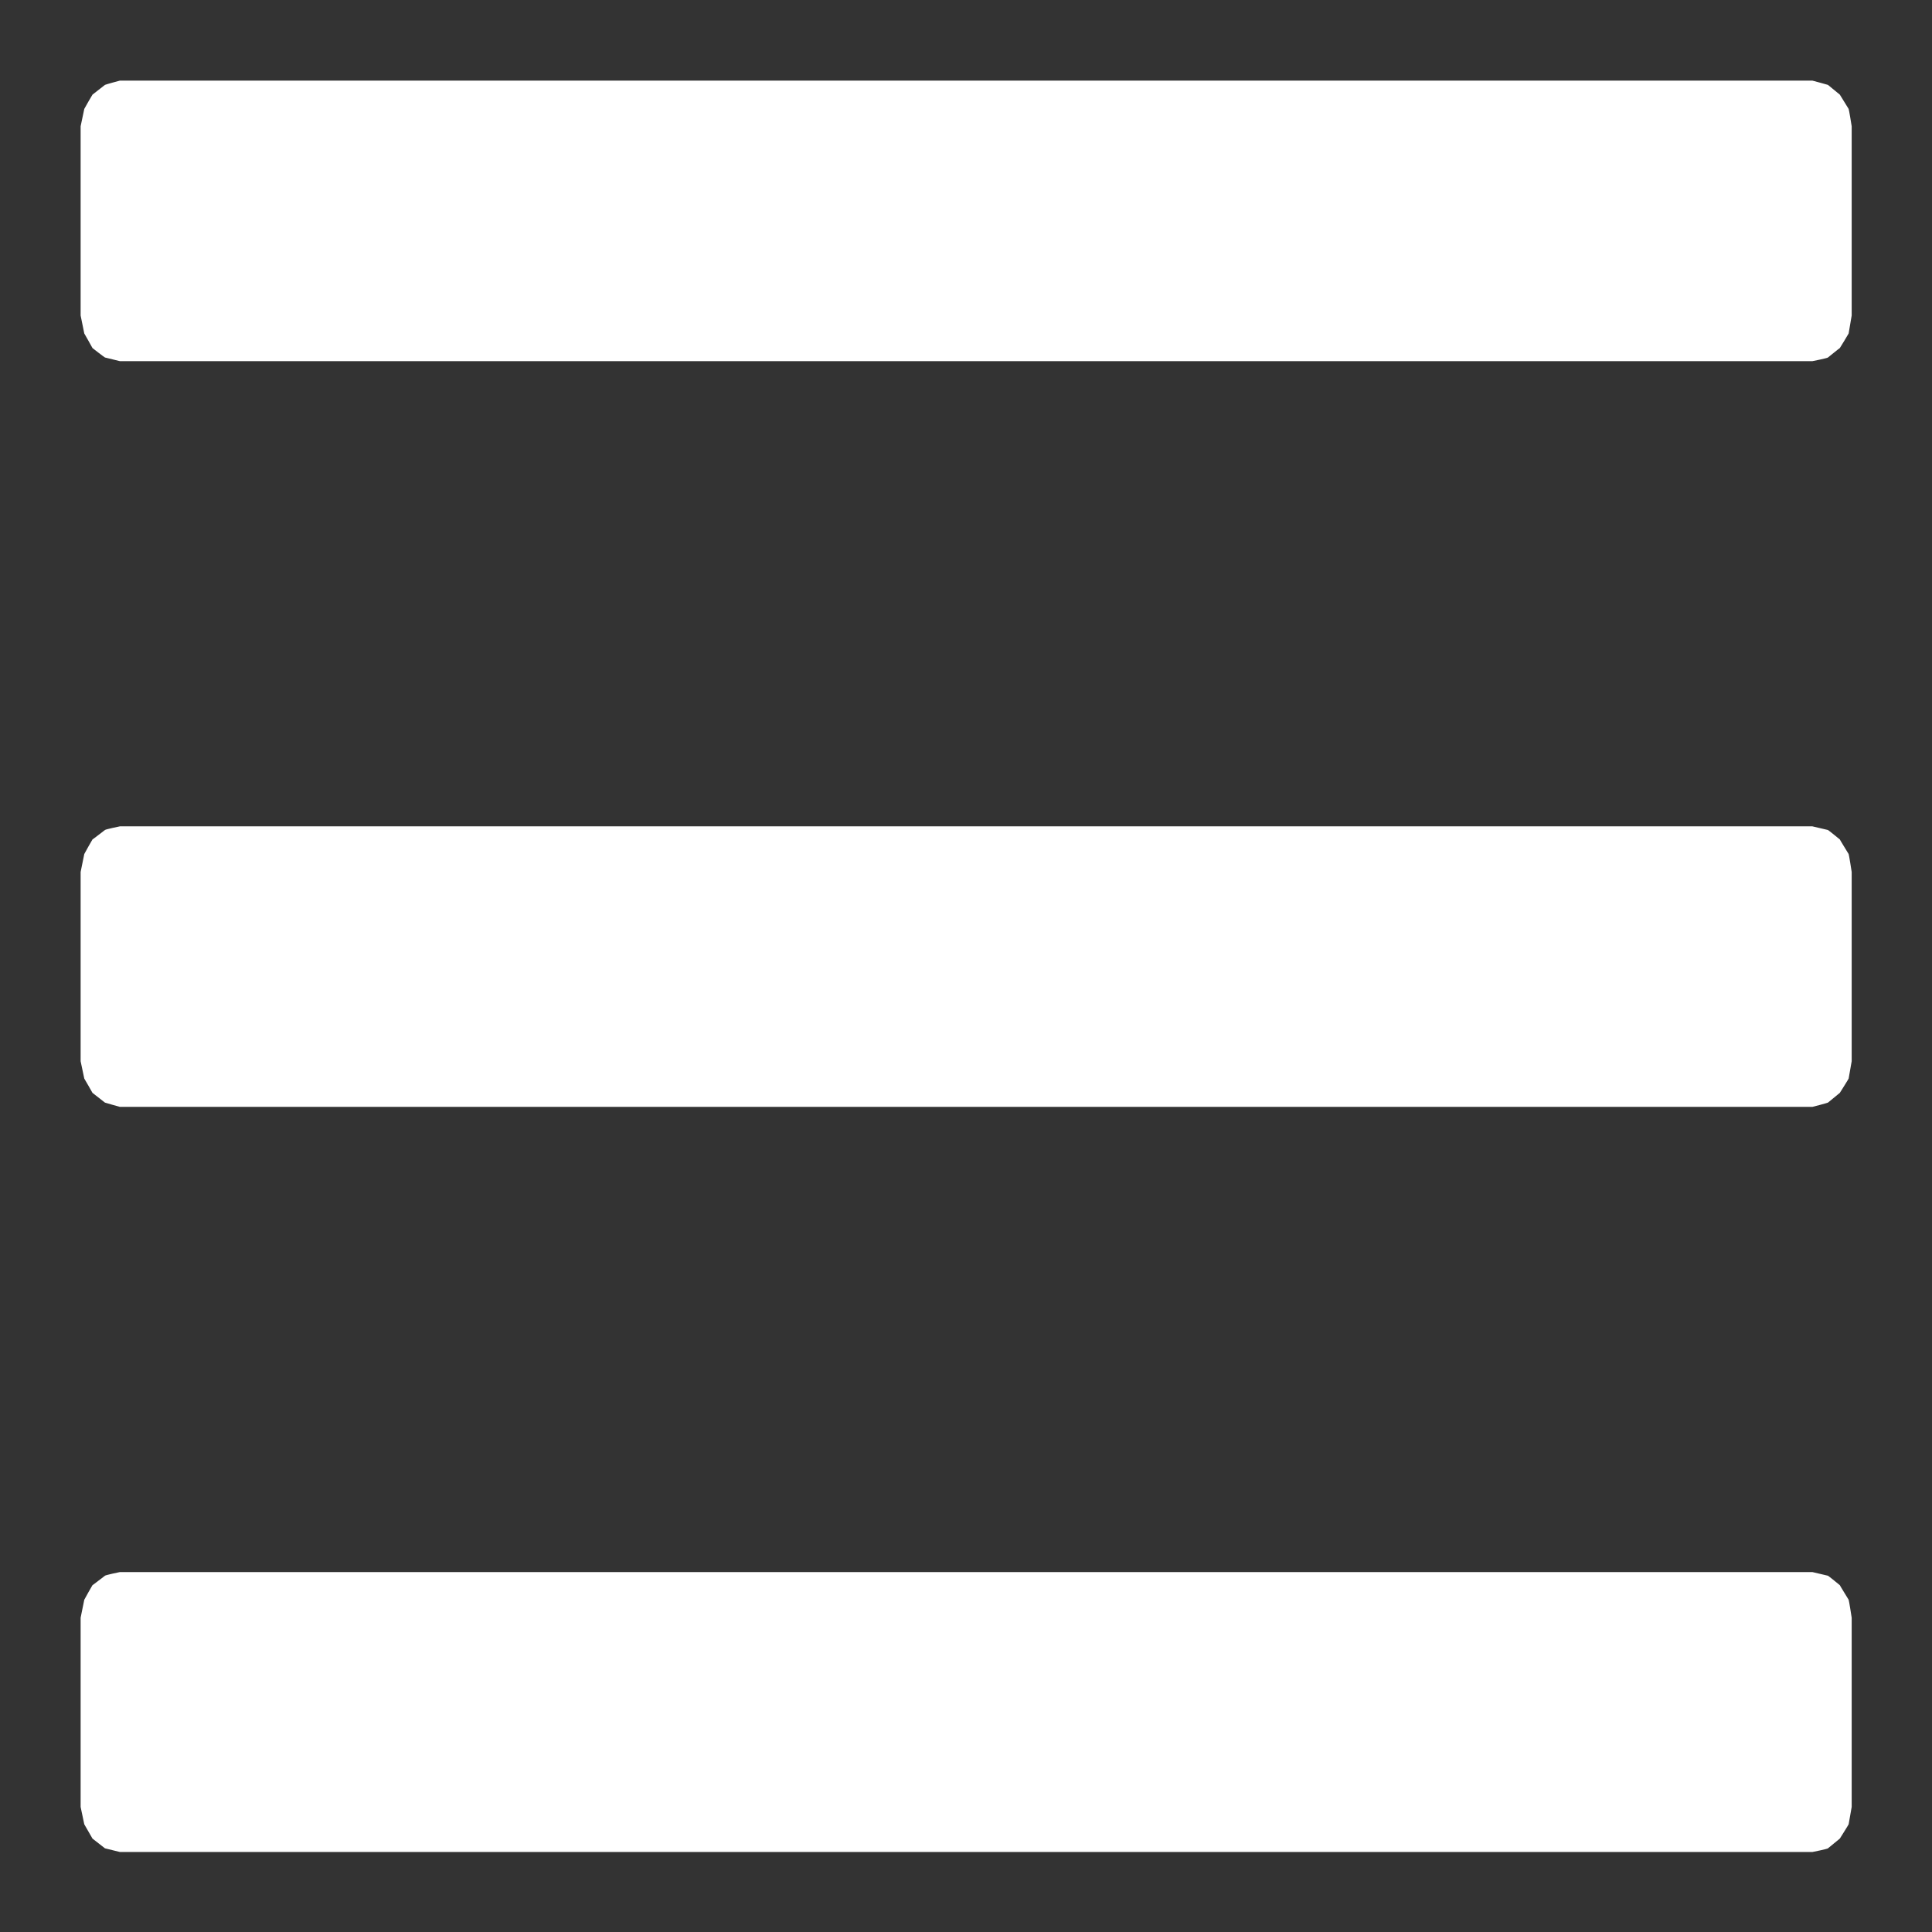 <?xml version="1.0" encoding="UTF-8" standalone="no"?>
<!-- Created with Inkscape (http://www.inkscape.org/) -->

<svg
   xmlns:dc="http://purl.org/dc/elements/1.1/"
   xmlns:cc="http://creativecommons.org/ns#"
   xmlns:rdf="http://www.w3.org/1999/02/22-rdf-syntax-ns#"
   xmlns:svg="http://www.w3.org/2000/svg"
   xmlns="http://www.w3.org/2000/svg"
   xmlns:sodipodi="http://sodipodi.sourceforge.net/DTD/sodipodi-0.dtd"
   xmlns:inkscape="http://www.inkscape.org/namespaces/inkscape"
   width="24"
   height="24"
   viewBox="0 0 6.35 6.35"
   version="1.1"
   id="svg8"
   inkscape:version="0.92.5 (2060ec1f9f, 2020-04-08)"
   sodipodi:docname="hamburger.svg">
  <rect x="0" y="0" width="6.35" height="6.35" fill="#333333" stroke="none"/>
  <defs
     id="defs2" />
  <sodipodi:namedview
     id="base"
     pagecolor="#ffffff"
     bordercolor="#666666"
     borderopacity="1.0"
     inkscape:pageopacity="0.0"
     inkscape:pageshadow="2"
     inkscape:zoom="22.84"
     inkscape:cx="10.774811"
     inkscape:cy="11.989776"
     inkscape:document-units="mm"
     inkscape:current-layer="layer1"
     showgrid="false"
     inkscape:window-width="1920"
     inkscape:window-height="1025"
     inkscape:window-x="0"
     inkscape:window-y="30"
     inkscape:window-maximized="1"
     units="px"
     showborder="true"
     inkscape:showpageshadow="false"
     borderlayer="true"
     inkscape:lockguides="true" />
  <g
     inkscape:label="Layer 1"
     inkscape:groupmode="layer"
     id="layer1"
     transform="translate(0,-290.65)">
    <path
       style="color:#000000;font-style:normal;font-variant:normal;font-weight:normal;font-stretch:normal;font-size:medium;line-height:normal;font-family:sans-serif;font-variant-ligatures:normal;font-variant-position:normal;font-variant-caps:normal;font-variant-numeric:normal;font-variant-alternates:normal;font-feature-settings:normal;text-indent:0;text-align:start;text-decoration:none;text-decoration-line:none;text-decoration-style:solid;text-decoration-color:#000000;letter-spacing:normal;word-spacing:normal;text-transform:none;writing-mode:lr-tb;direction:ltr;text-orientation:mixed;dominant-baseline:auto;baseline-shift:baseline;text-anchor:start;white-space:normal;shape-padding:0;clip-rule:nonzero;display:inline;overflow:visible;visibility:visible;opacity:1;isolation:auto;mix-blend-mode:normal;color-interpolation:sRGB;color-interpolation-filters:linearRGB;solid-color:#000000;solid-opacity:1;vector-effect:none;fill:#ffffff;fill-opacity:1;fill-rule:nonzero;stroke:none;stroke-width:0.263;stroke-linecap:round;stroke-linejoin:round;stroke-miterlimit:4;stroke-dasharray:none;stroke-dashoffset:0;stroke-opacity:1;paint-order:fill markers stroke;color-rendering:auto;image-rendering:auto;shape-rendering:auto;text-rendering:auto;enable-background:accumulate"
       d="m 0.394,290.915 c -8.6001e-4,0 -0.048,0.013 -0.049,0.014 -7.4339e-4,3.6e-4 -0.04,0.031 -0.041,0.032 -5.6119e-4,6.4e-4 -0.027,0.046 -0.027,0.047 -3.1337e-4,8.7e-4 -0.012,0.056 -0.012,0.057 v 0.622 c 0,9.9e-4 0.012,0.058 0.012,0.059 3.1339e-4,8.7e-4 0.027,0.047 0.027,0.048 5.6119e-4,6.5e-4 0.04,0.031 0.041,0.031 7.4341e-4,3.7e-4 0.048,0.012 0.049,0.012 H 5.957 c 8.602e-4,0 0.05,-0.01 0.051,-0.012 7.435e-4,-3.6e-4 0.038,-0.031 0.039,-0.031 5.611e-4,-6.5e-4 0.029,-0.047 0.029,-0.048 3.132e-4,-8.6e-4 0.01,-0.058 0.01,-0.059 v -0.622 c 0,-0.001 -0.009,-0.056 -0.01,-0.057 -3.134e-4,-8.5e-4 -0.029,-0.047 -0.029,-0.047 -5.613e-4,-6.5e-4 -0.038,-0.031 -0.039,-0.032 -7.433e-4,-3.7e-4 -0.05,-0.014 -0.051,-0.014 z m 0,2.451 c -8.6001e-4,0 -0.048,0.01 -0.049,0.012 -7.4339e-4,3.6e-4 -0.04,0.031 -0.041,0.031 -5.6119e-4,6.6e-4 -0.027,0.047 -0.027,0.048 -3.1337e-4,8.6e-4 -0.012,0.058 -0.012,0.059 v 0.622 c 0,9.9e-4 0.012,0.056 0.012,0.057 3.1339e-4,8.6e-4 0.027,0.046 0.027,0.047 5.6119e-4,6.6e-4 0.04,0.031 0.041,0.032 7.4341e-4,3.6e-4 0.048,0.014 0.049,0.014 H 5.957 c 8.602e-4,0 0.05,-0.013 0.051,-0.014 7.435e-4,-3.7e-4 0.038,-0.031 0.039,-0.032 5.611e-4,-6.5e-4 0.029,-0.046 0.029,-0.047 3.132e-4,-8.7e-4 0.01,-0.056 0.01,-0.057 v -0.622 c 0,-10e-4 -0.009,-0.058 -0.01,-0.059 -3.134e-4,-8.5e-4 -0.029,-0.047 -0.029,-0.048 -5.613e-4,-6.5e-4 -0.038,-0.031 -0.039,-0.031 -7.433e-4,-3.5e-4 -0.05,-0.012 -0.051,-0.012 z m 0,2.451 c -8.6001e-4,0 -0.048,0.01 -0.049,0.012 -7.4339e-4,3.6e-4 -0.04,0.031 -0.041,0.031 -5.6119e-4,6.5e-4 -0.027,0.047 -0.027,0.048 -3.1337e-4,8.5e-4 -0.012,0.058 -0.012,0.059 v 0.622 c 0,9.9e-4 0.012,0.056 0.012,0.057 3.1339e-4,8.6e-4 0.027,0.047 0.027,0.047 5.6119e-4,6.5e-4 0.04,0.031 0.041,0.032 7.4341e-4,3.7e-4 0.048,0.012 0.049,0.012 H 5.957 c 8.602e-4,0 0.05,-0.01 0.051,-0.012 7.435e-4,-3.6e-4 0.038,-0.031 0.039,-0.032 5.611e-4,-6.5e-4 0.029,-0.046 0.029,-0.047 3.132e-4,-8.6e-4 0.01,-0.056 0.01,-0.057 v -0.622 c 0,-0.001 -0.009,-0.058 -0.01,-0.059 -3.134e-4,-8.7e-4 -0.029,-0.047 -0.029,-0.048 -5.613e-4,-6.5e-4 -0.038,-0.031 -0.039,-0.031 -7.433e-4,-3.7e-4 -0.05,-0.012 -0.051,-0.012 z"
       id="path828"
       inkscape:connector-curvature="0" />
  </g>
</svg>

